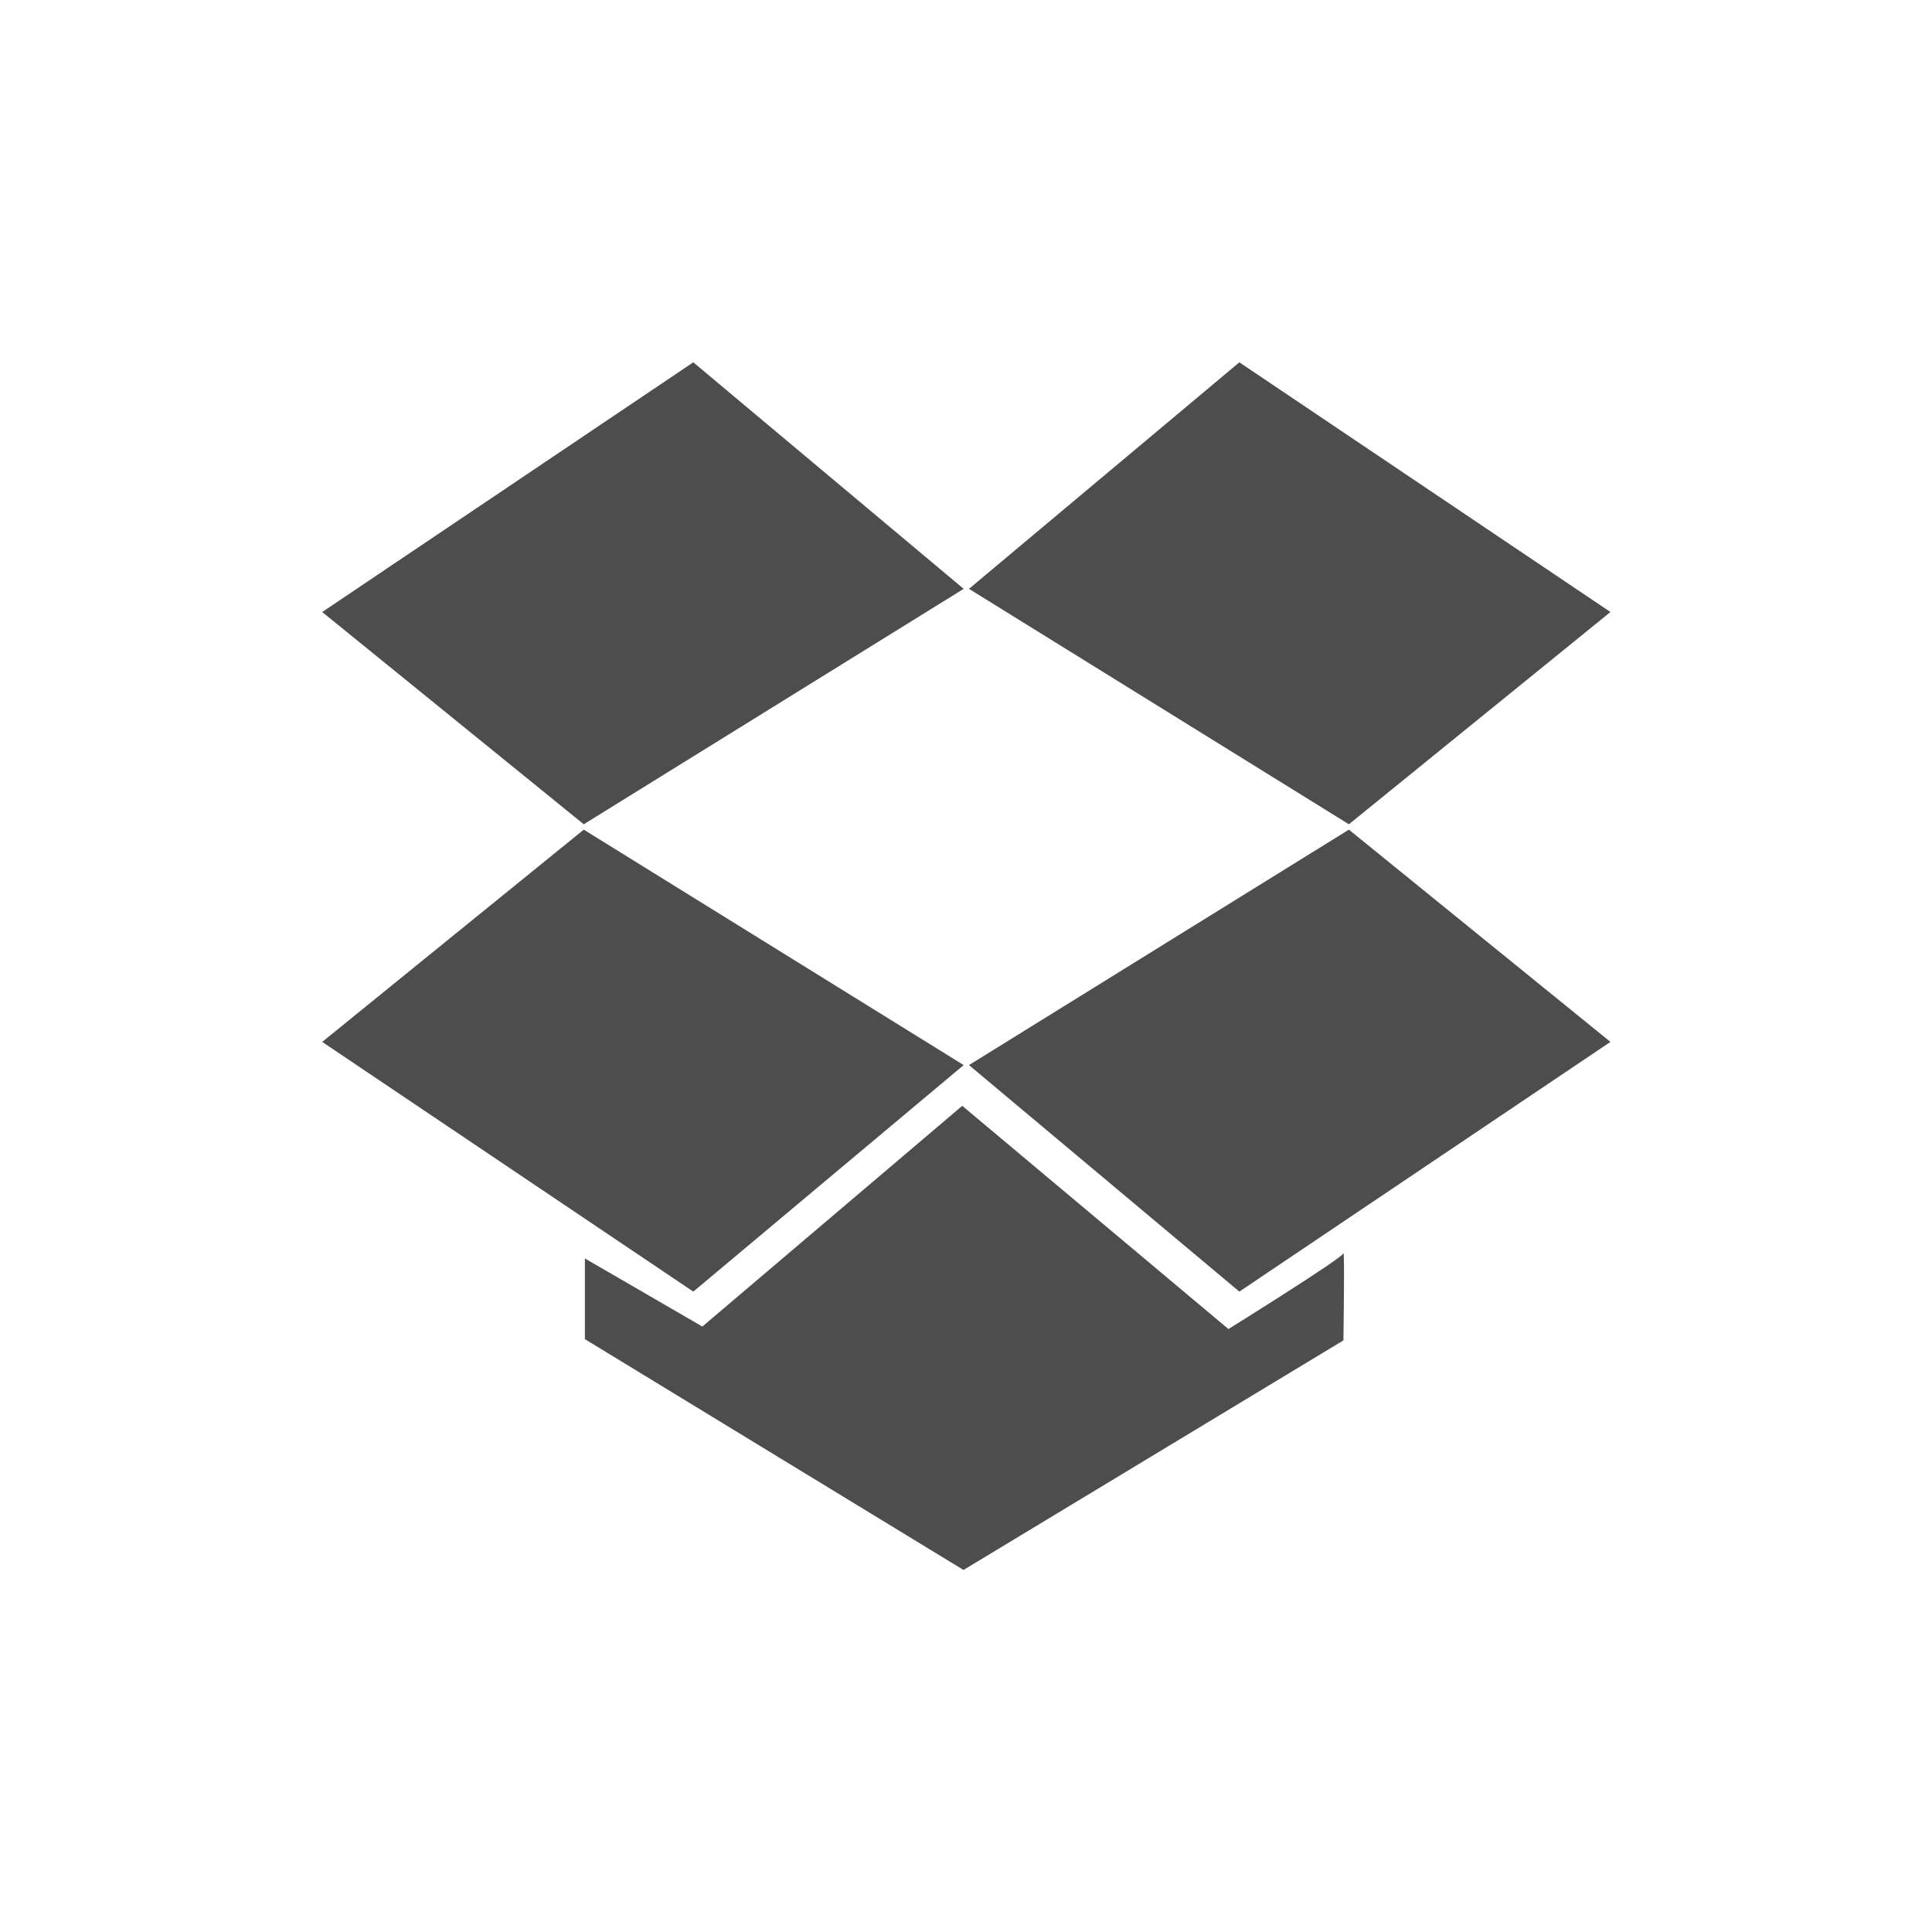 <svg xmlns="http://www.w3.org/2000/svg" width="48" height="48">
 <g>
  <g transform="matrix(1.405,0,0,1.418,-9.778,-10.008)" style="fill:#4d4d4d">
   <path d="m 24,17.375 -4.781,-3.969 -6.562,4.375 4.625,3.719 z"/>
   <path d="m 24.094,17.375 4.781,-3.969 6.562,4.375 -4.625,3.719 z"/>
   <path d="m 24,25.719 -4.781,3.969 -6.562,-4.375 4.625,-3.719 z"/>
   <path d="m 24.094,25.719 4.781,3.969 6.562,-4.375 -4.625,-3.719 z"/>
   <path d="m 17.302,29.107 0,1.414 6.695,4.044 6.718,-4.022 c 0,0 0.024,-1.613 0,-1.525 -0.024,0.088 -2.033,1.326 -2.033,1.326 l -4.707,-3.911 -4.596,3.867 z"/>
  </g>
 </g>
</svg>

